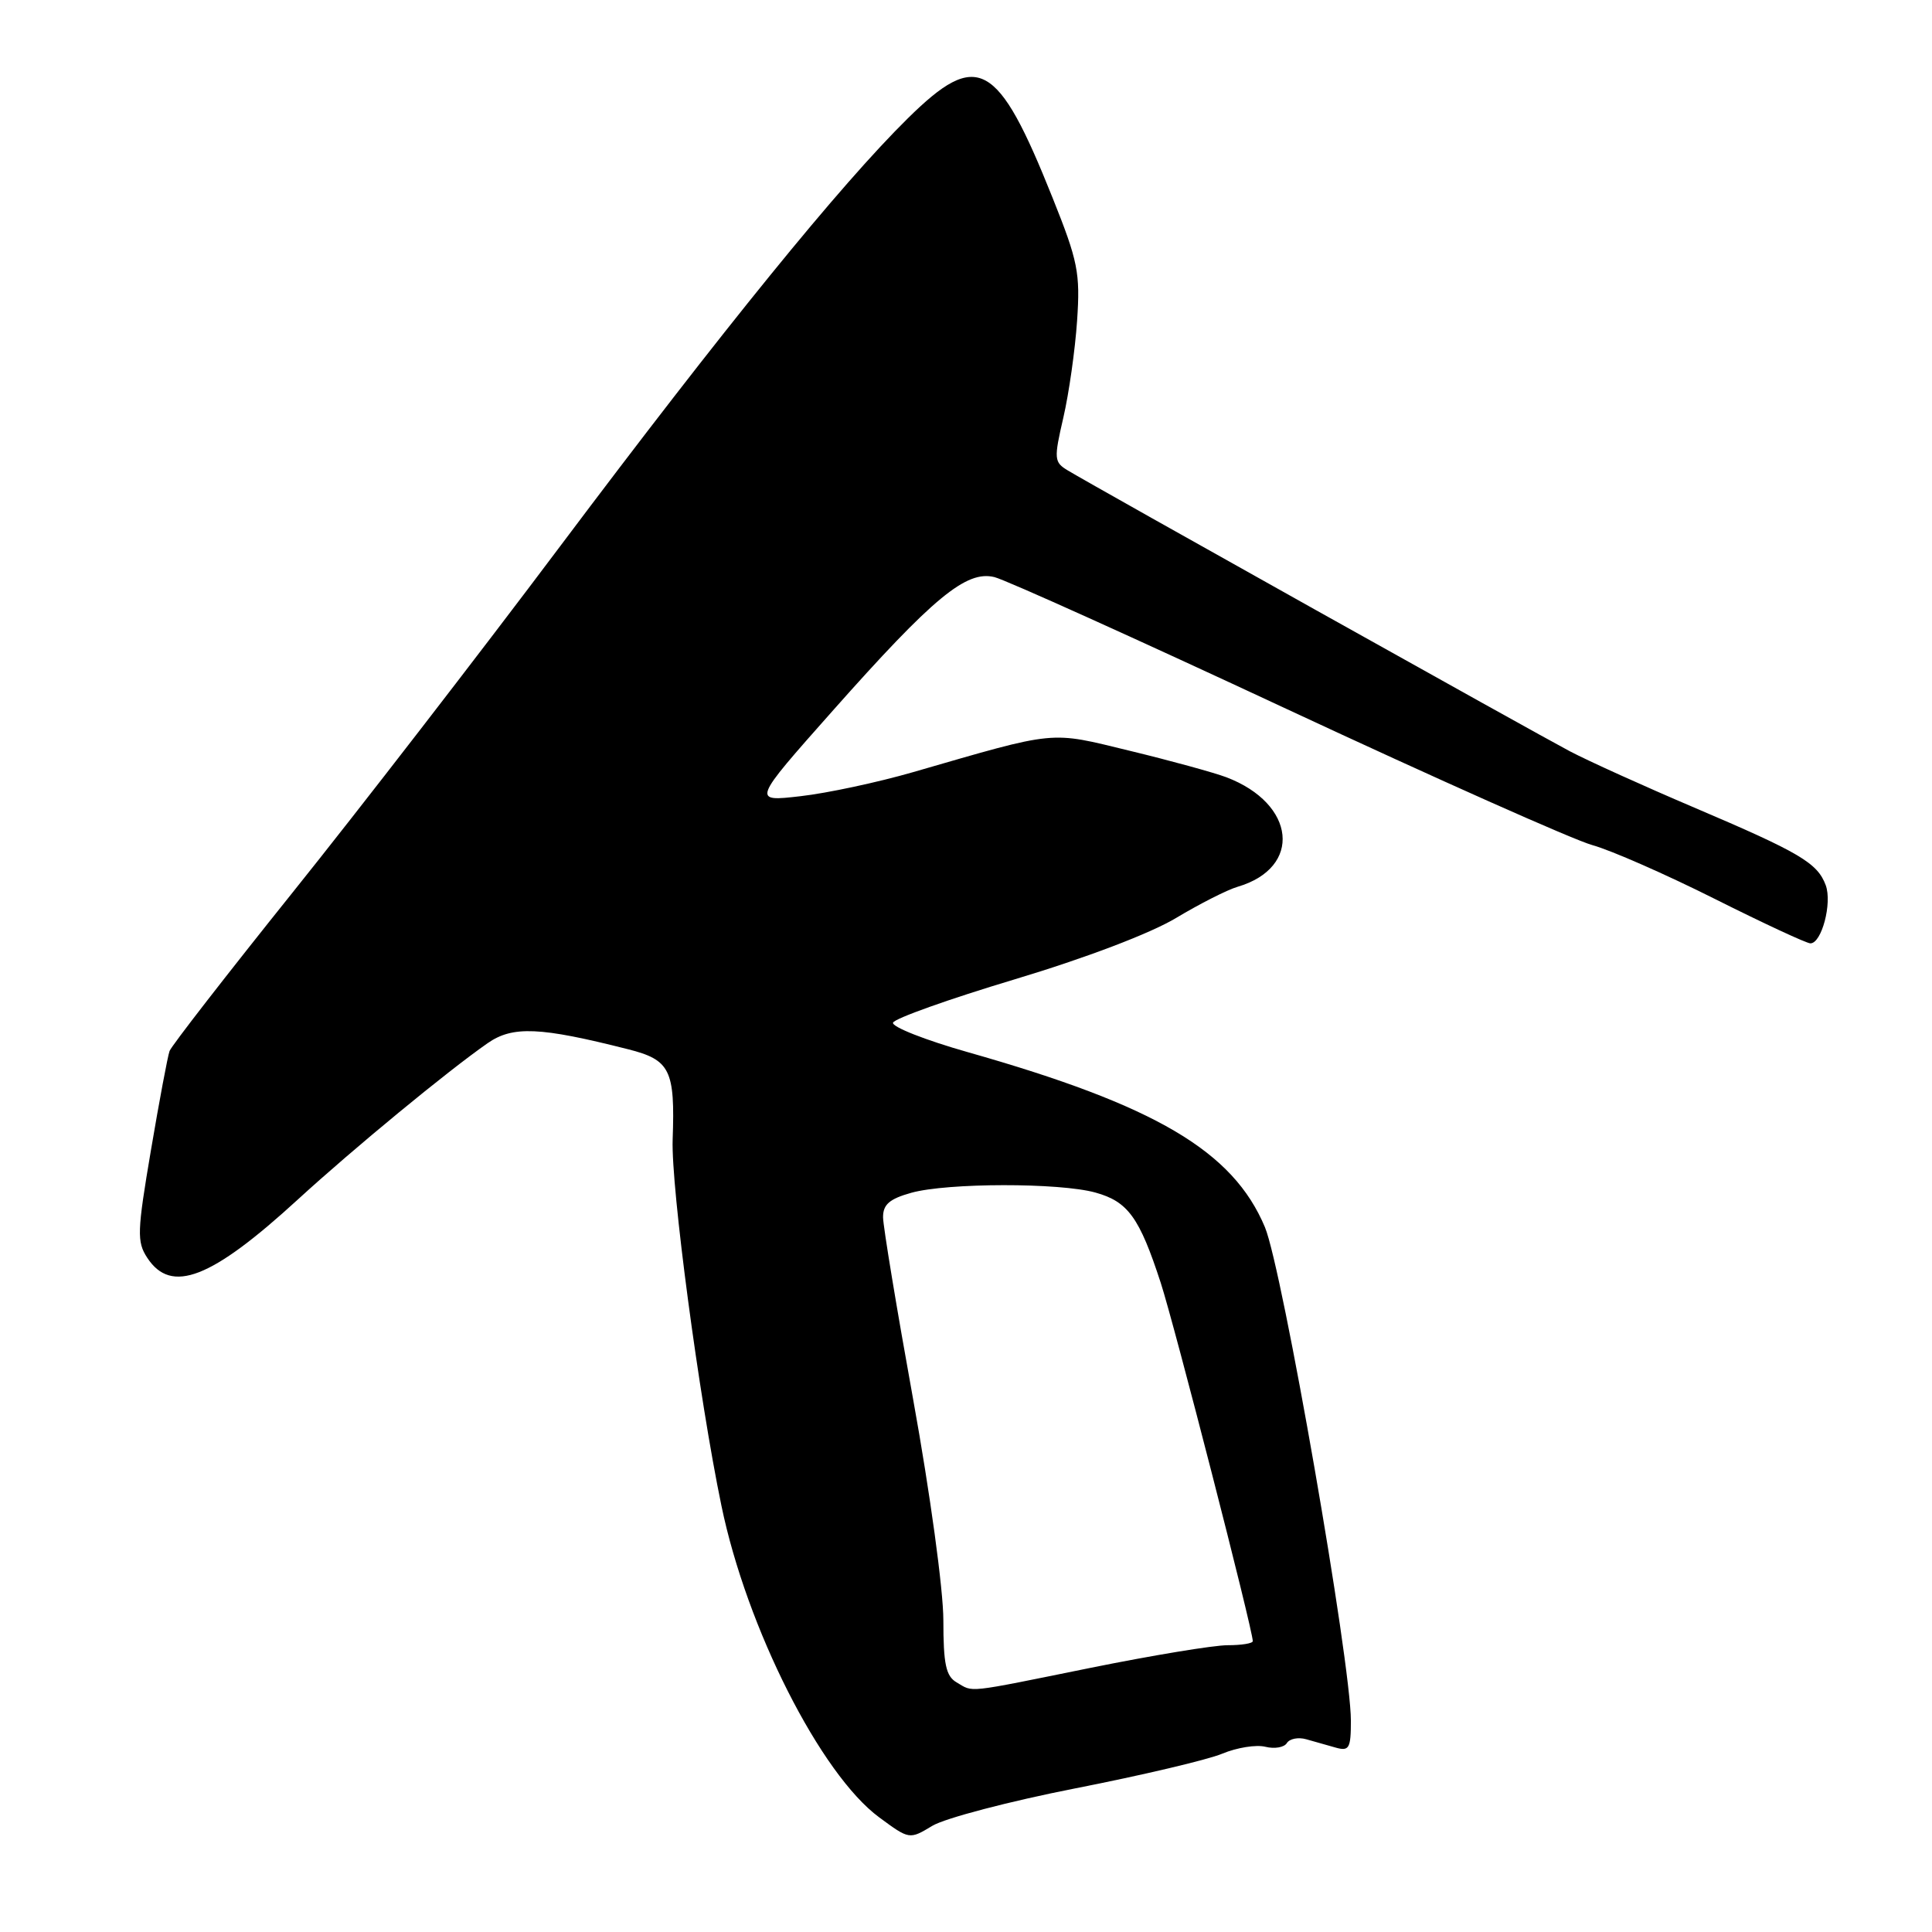 <?xml version="1.0" encoding="UTF-8" standalone="no"?>
<!DOCTYPE svg PUBLIC "-//W3C//DTD SVG 1.1//EN" "http://www.w3.org/Graphics/SVG/1.1/DTD/svg11.dtd" >
<svg xmlns="http://www.w3.org/2000/svg" xmlns:xlink="http://www.w3.org/1999/xlink" version="1.1" viewBox="0 0 256 256">
 <g >
 <path fill="currentColor"
d=" M 142.52 236.96 C 151.28 235.24 160.03 233.18 161.96 232.37 C 163.90 231.56 166.47 231.15 167.68 231.46 C 168.89 231.76 170.17 231.54 170.52 230.96 C 170.88 230.39 172.03 230.16 173.08 230.46 C 174.14 230.76 175.90 231.26 177.00 231.57 C 178.77 232.07 179.00 231.66 179.00 228.01 C 179.00 220.24 169.92 168.14 167.61 162.61 C 163.38 152.52 153.12 146.48 128.25 139.42 C 122.61 137.82 118.15 136.06 118.33 135.51 C 118.51 134.96 125.75 132.38 134.41 129.78 C 143.84 126.95 152.44 123.68 155.83 121.64 C 158.95 119.77 162.62 117.90 164.00 117.50 C 172.59 114.97 171.72 106.50 162.50 102.99 C 160.85 102.37 155.10 100.79 149.73 99.49 C 138.93 96.87 140.30 96.73 121.00 102.31 C 116.33 103.66 109.61 105.10 106.07 105.50 C 99.64 106.24 99.64 106.24 110.31 94.21 C 123.66 79.16 128.04 75.54 131.77 76.47 C 133.27 76.84 150.70 84.71 170.50 93.95 C 190.30 103.18 208.52 111.30 210.99 111.98 C 213.46 112.66 220.76 115.87 227.22 119.11 C 233.68 122.35 239.38 125.00 239.89 125.00 C 241.38 125.00 242.79 119.67 241.92 117.30 C 240.82 114.34 238.49 112.97 224.50 107.01 C 217.90 104.20 210.47 100.84 208.00 99.54 C 203.39 97.11 144.96 64.44 141.48 62.33 C 139.67 61.24 139.63 60.82 140.90 55.33 C 141.64 52.13 142.46 46.35 142.72 42.50 C 143.15 36.16 142.84 34.62 139.48 26.23 C 132.19 7.99 129.55 6.55 120.28 15.69 C 111.34 24.50 95.95 43.44 74.23 72.37 C 63.45 86.74 47.49 107.39 38.77 118.26 C 30.06 129.13 22.72 138.58 22.47 139.26 C 22.22 139.94 21.11 145.86 20.00 152.41 C 18.17 163.20 18.12 164.54 19.51 166.66 C 22.69 171.52 27.98 169.47 39.50 158.91 C 46.84 152.19 59.32 141.91 64.61 138.23 C 67.94 135.91 71.54 136.07 83.22 139.03 C 88.81 140.44 89.46 141.76 89.13 151.00 C 88.91 157.29 92.62 185.17 95.59 199.50 C 98.94 215.73 108.76 235.11 116.50 240.81 C 120.50 243.76 120.50 243.76 123.54 241.93 C 125.22 240.92 133.76 238.68 142.52 236.96 Z  M 126.75 222.92 C 125.34 222.10 125.00 220.50 125.00 214.70 C 125.00 210.66 123.24 197.83 121.01 185.50 C 118.82 173.40 117.02 162.51 117.01 161.30 C 117.00 159.60 117.86 158.86 120.75 158.05 C 125.54 156.72 140.40 156.70 145.15 158.02 C 149.47 159.22 150.98 161.31 153.81 170.00 C 155.63 175.61 166.00 215.96 166.00 217.46 C 166.00 217.76 164.50 218.00 162.66 218.00 C 160.82 218.00 152.65 219.35 144.50 221.00 C 127.67 224.41 129.05 224.26 126.75 222.92 Z "/>
</g>
</svg>